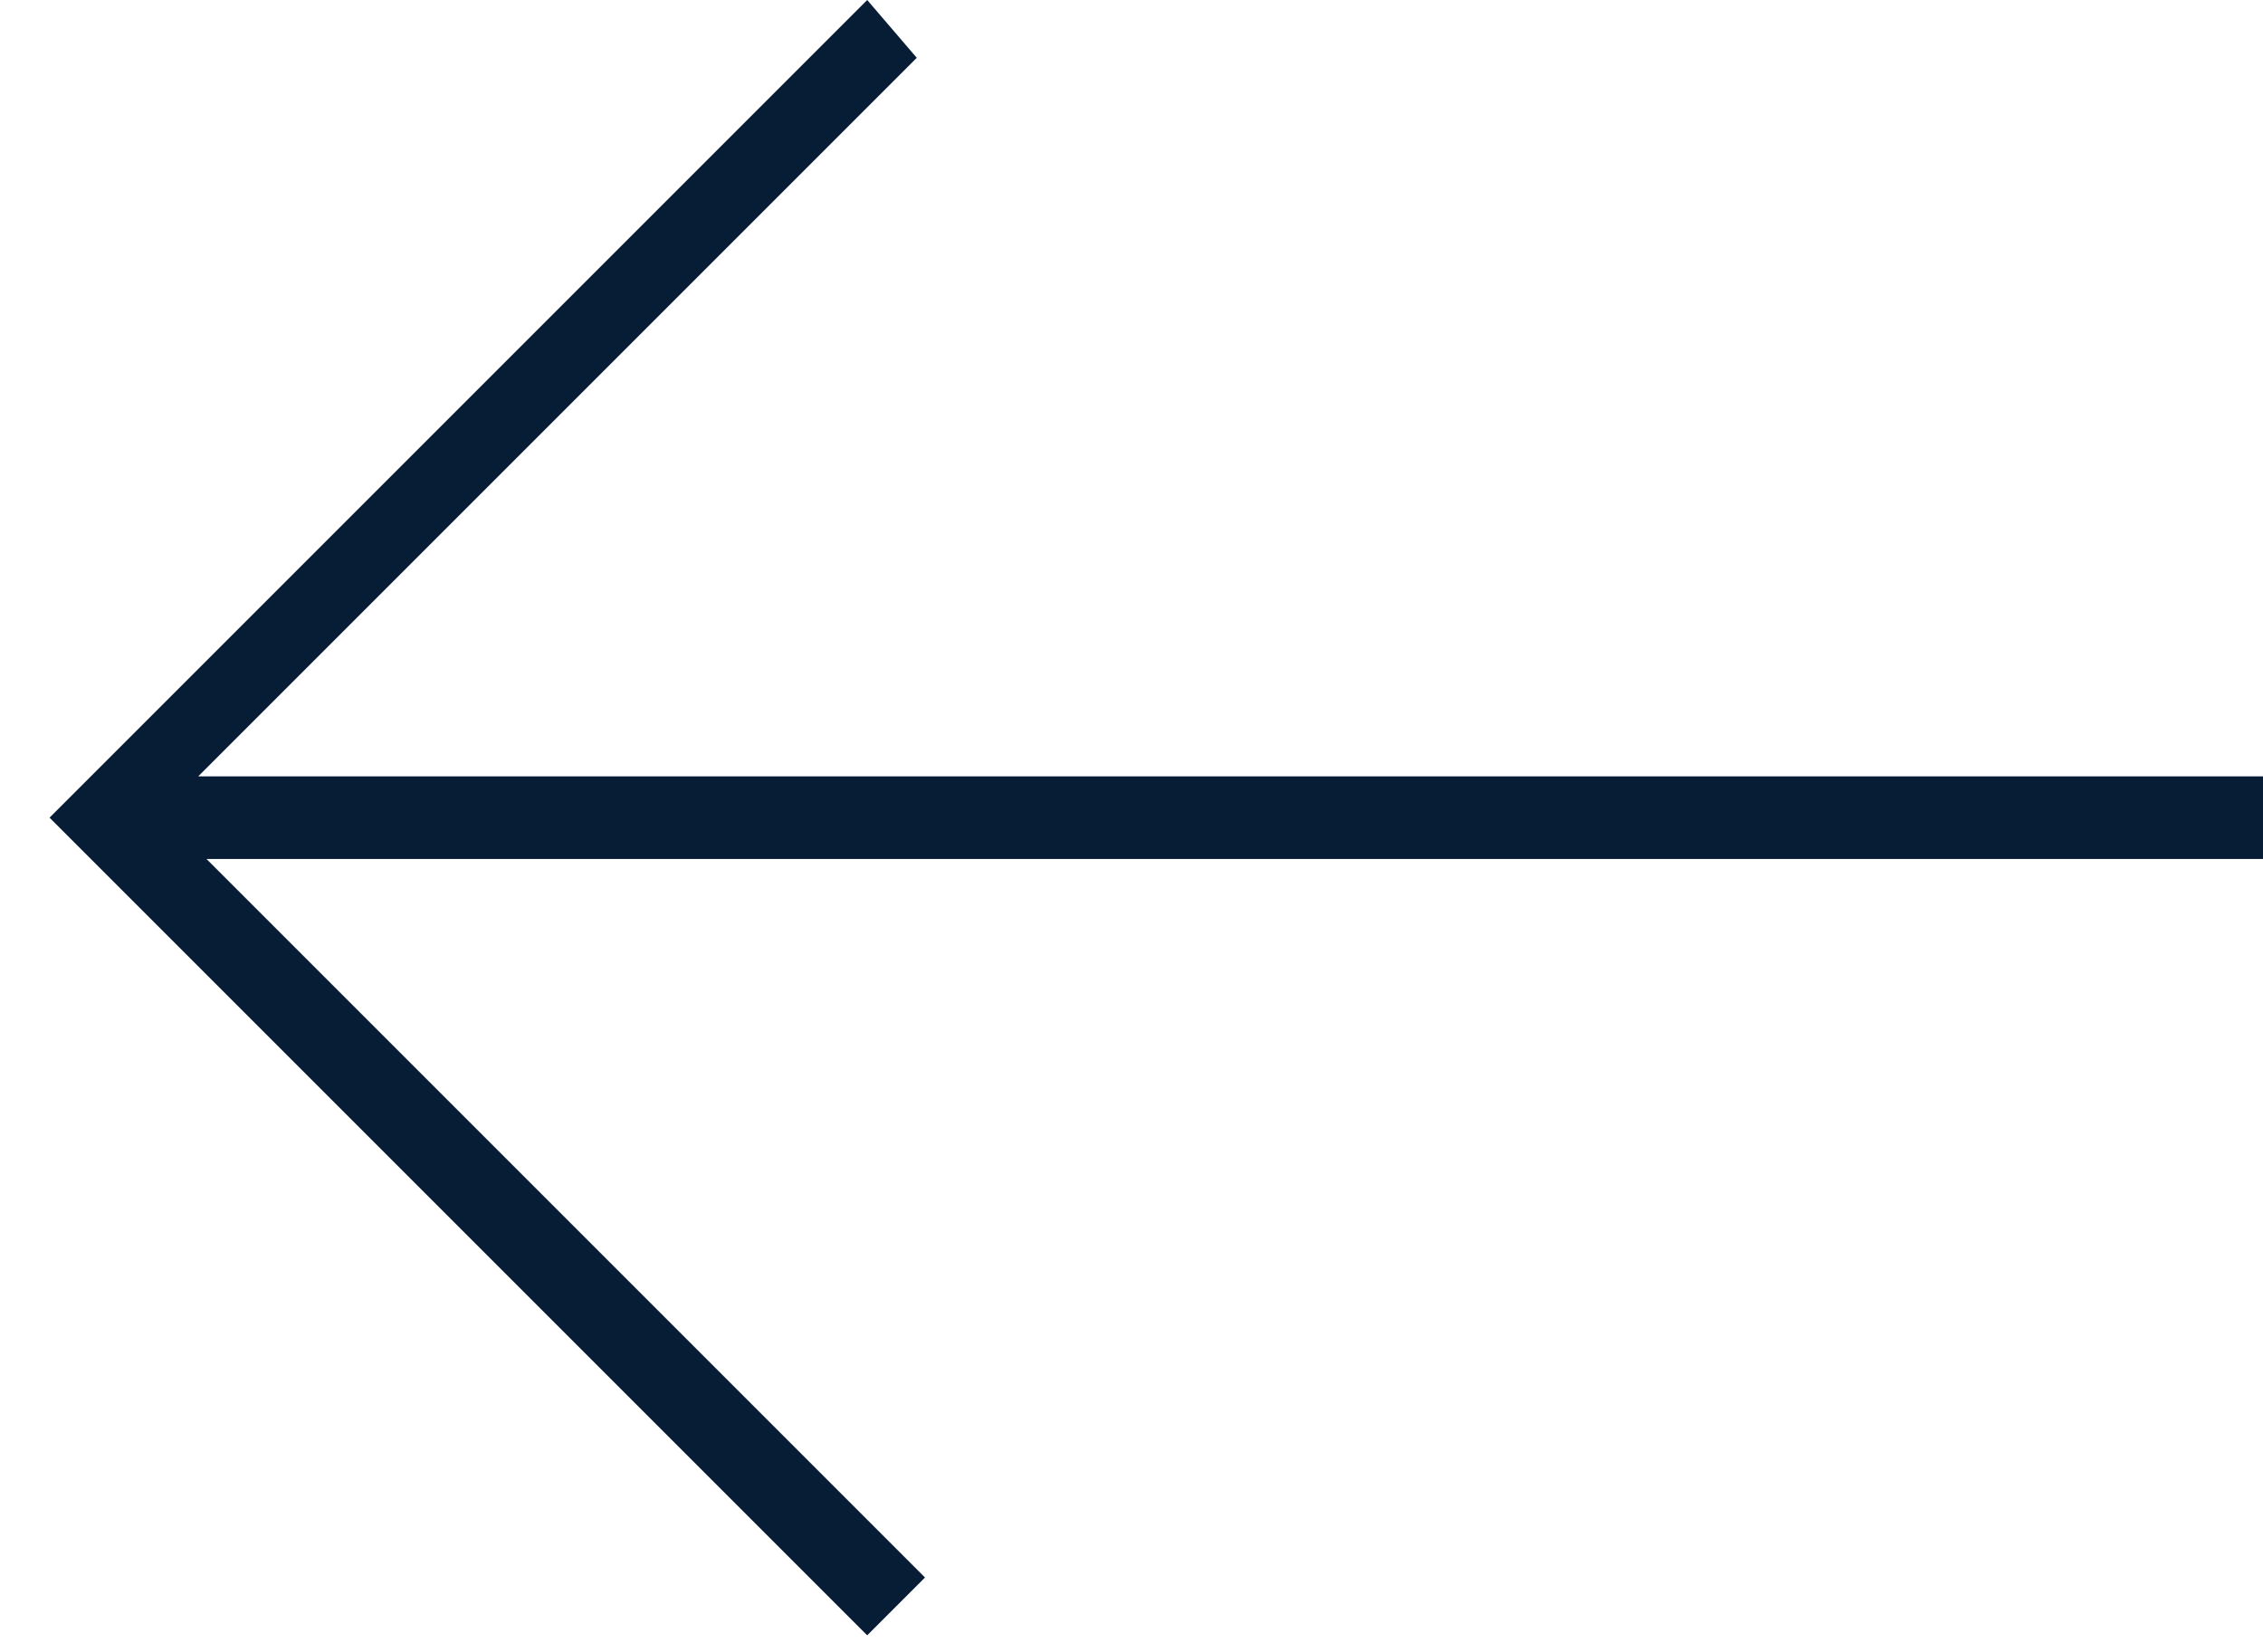 <?xml version="1.0" encoding="utf-8"?>
<!-- Generator: Adobe Illustrator 25.1.0, SVG Export Plug-In . SVG Version: 6.00 Build 0)  -->
<svg version="1.1" id="Layer_1" xmlns="http://www.w3.org/2000/svg" xmlns:xlink="http://www.w3.org/1999/xlink" x="0px" y="0px"
	 viewBox="0 0 27.4 20" style="enable-background:new 0 0 27.4 20;" xml:space="preserve">
<style type="text/css">
	.st0{fill-rule:evenodd;clip-rule:evenodd;fill:#071C35;}
</style>
<desc>Created with Sketch.</desc>
<g id="Property-Search">
	<g id="Content" transform="translate(-142, -3086)">
		<g transform="translate(140, 100)">
			<g id="Pagination" transform="translate(2, 2983)">
				<g id="Prev">
					
						<g id="arrow-right_x2F_enabled" transform="translate(24, 13) scale(-1, 1) translate(-24, -13) translate(0, 3)">
						<path id="Combined-Shape" class="st0" d="M20.6,9.4l25,0l-8.7-8.7L37.5,0l9.9,9.9l-9.9,9.9l-0.7-0.7l8.7-8.7l-25,0V9.4z"/>
					</g>
				</g>
			</g>
		</g>
	</g>
</g>
</svg>
